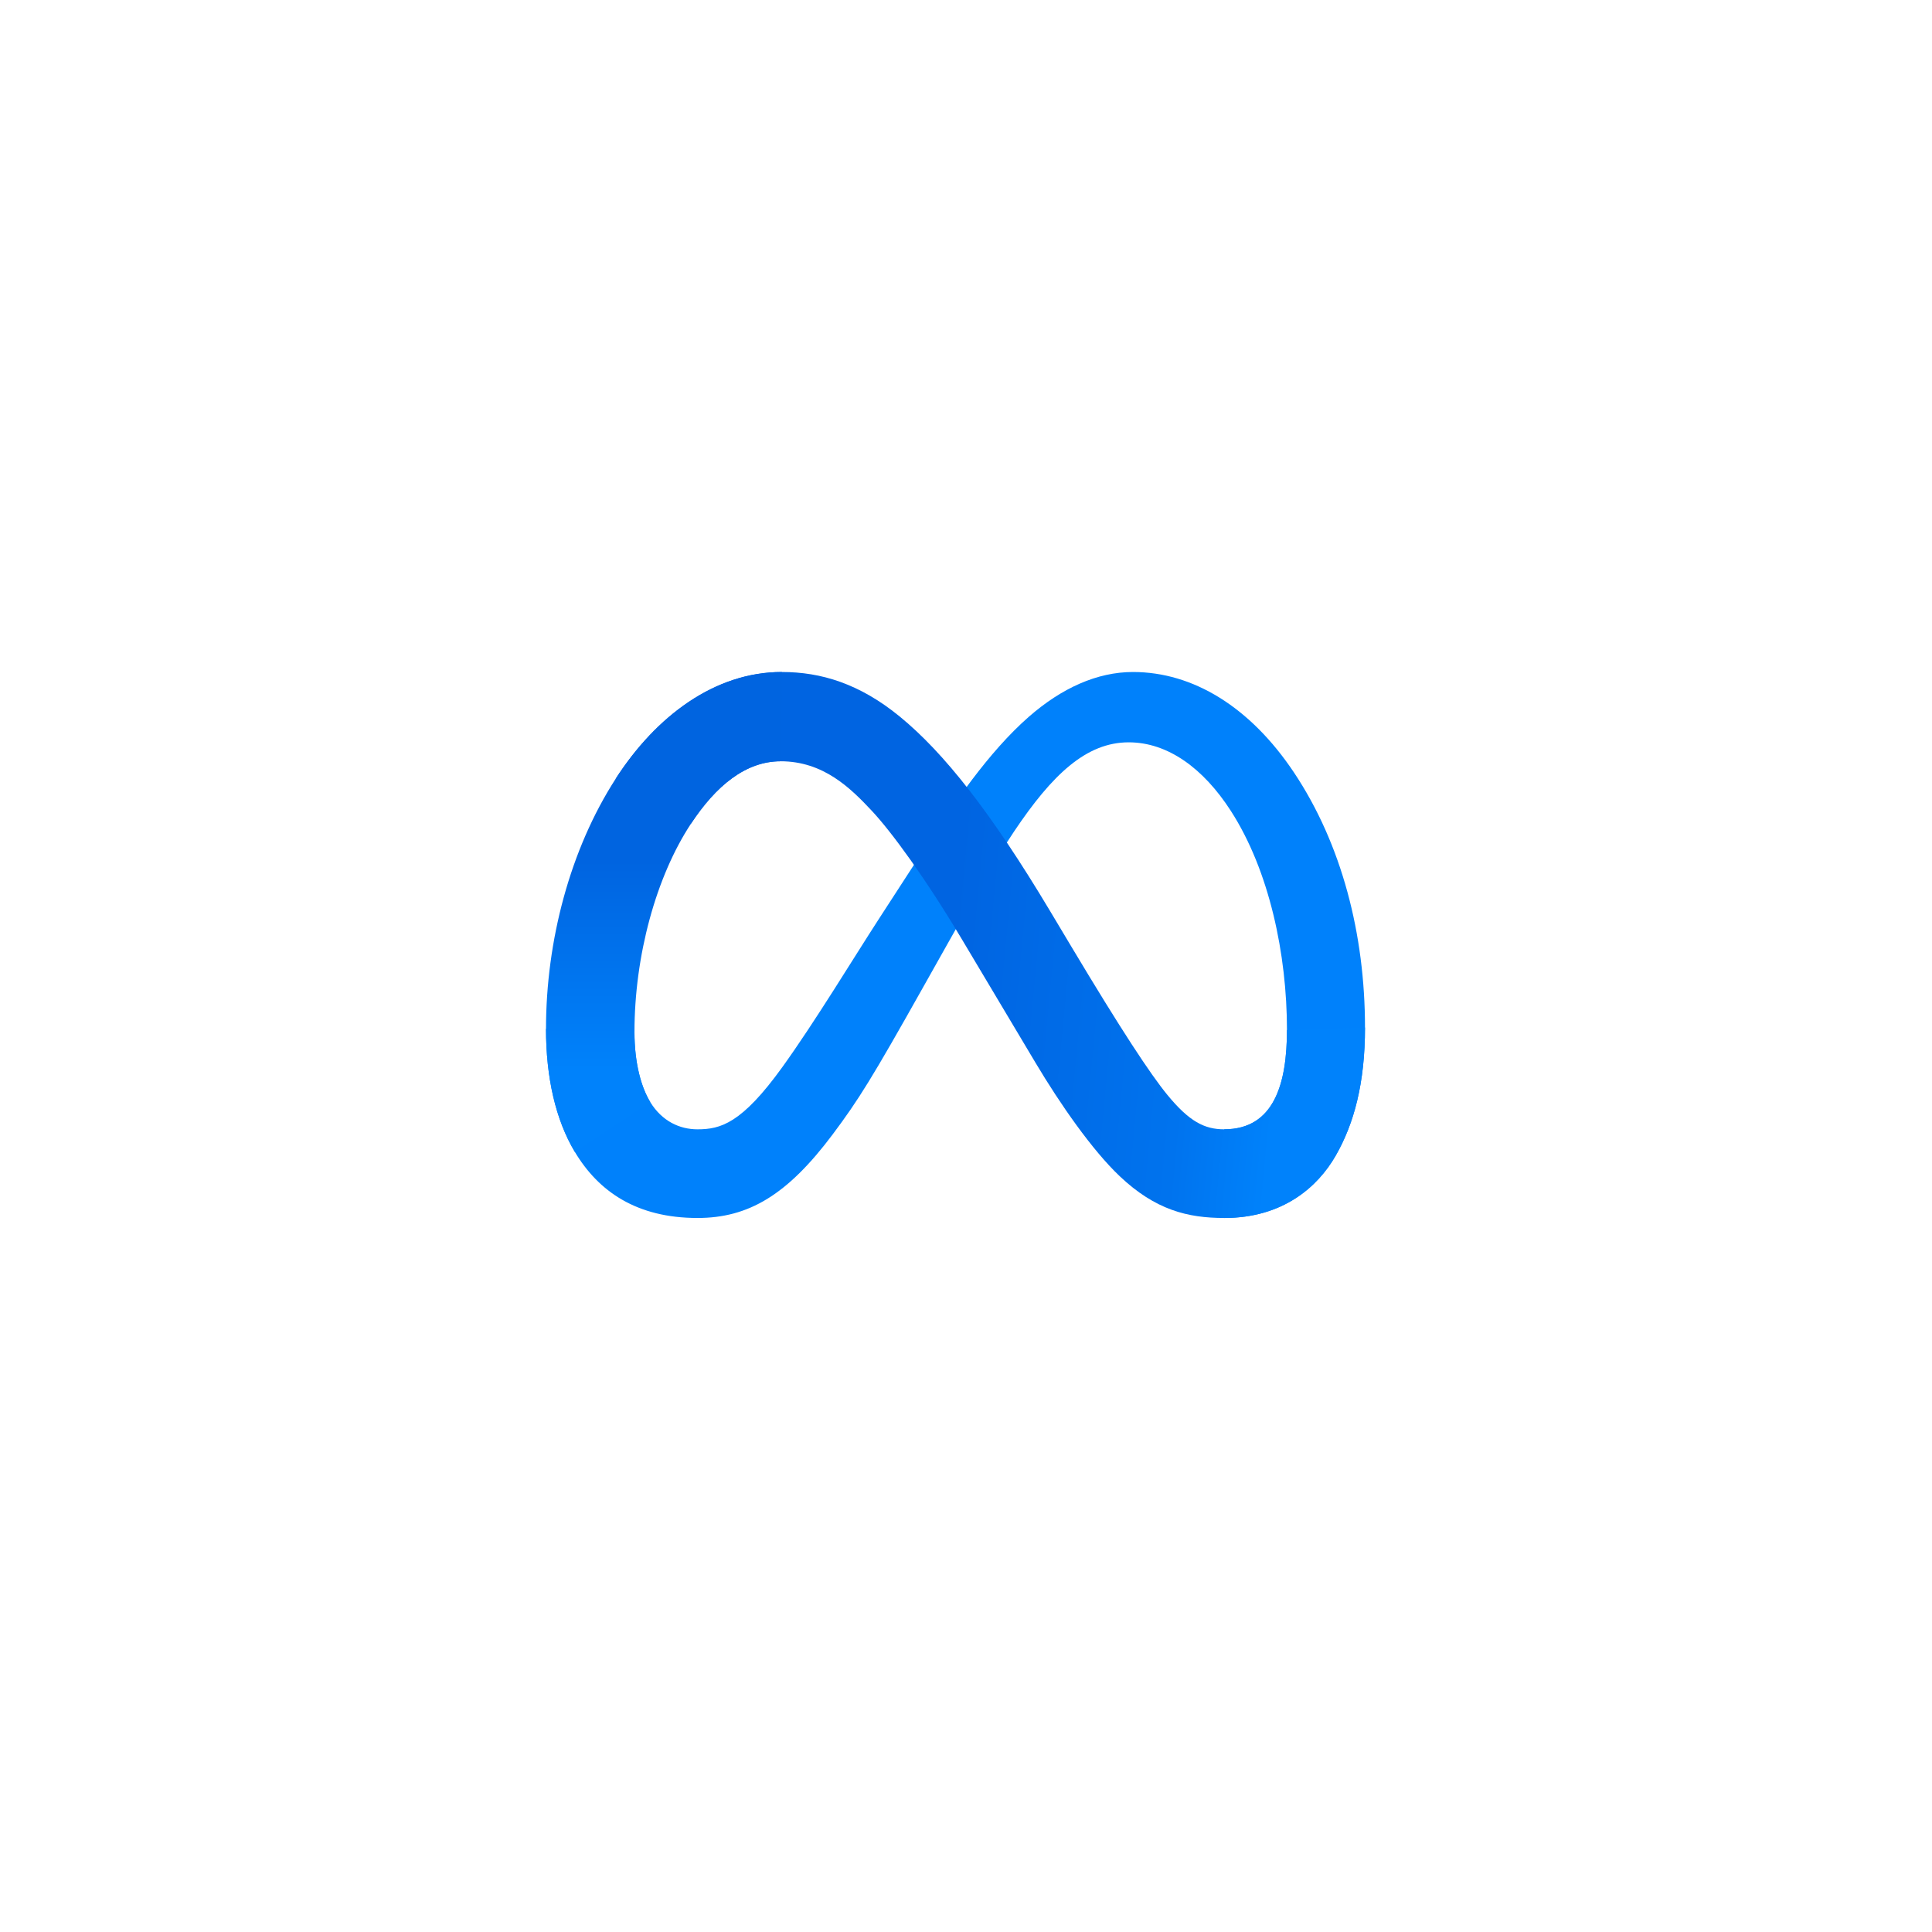 <svg width="92" height="92" viewBox="0 0 92 92" fill="none" xmlns="http://www.w3.org/2000/svg">
<g filter="url(#filter0_d_201_22388)">
<rect x="13" y="11" width="66" height="66" rx="20" fill="white"/>
<rect x="13.5" y="11.5" width="65" height="65" rx="19.5" stroke="white"/>
</g>
<path d="M30.212 49.145C30.212 50.64 30.539 51.787 30.966 52.482C31.527 53.391 32.362 53.777 33.214 53.777C34.312 53.777 35.317 53.503 37.254 50.815C38.806 48.66 40.634 45.635 41.864 43.739L43.947 40.527C45.394 38.296 47.069 35.816 48.99 34.134C50.558 32.762 52.249 32 53.951 32C56.808 32 59.53 33.662 61.614 36.779C63.893 40.193 65 44.493 65 48.931C65 51.569 64.482 53.507 63.6 55.039C62.749 56.52 61.089 57.999 58.296 57.999V53.776C60.687 53.776 61.284 51.571 61.284 49.047C61.284 45.451 60.448 41.46 58.608 38.608C57.302 36.585 55.609 35.349 53.747 35.349C51.733 35.349 50.112 36.874 48.291 39.592C47.323 41.037 46.329 42.797 45.212 44.783L43.983 46.967C41.515 51.361 40.89 52.361 39.656 54.012C37.493 56.903 35.645 57.999 33.214 57.999C30.329 57.999 28.505 56.745 27.375 54.856C26.453 53.316 26 51.296 26 48.994L30.212 49.145Z" fill="#0081FB"/>
<path d="M29.321 37.077C31.253 34.09 34.04 32 37.236 32C39.087 32 40.928 32.55 42.85 34.125C44.952 35.846 47.192 38.683 49.988 43.356L50.99 45.032C53.41 49.078 54.786 51.159 55.592 52.141C56.628 53.401 57.353 53.777 58.296 53.777C60.687 53.777 61.284 51.572 61.284 49.048L65 48.931C65 51.569 64.482 53.508 63.6 55.039C62.748 56.52 61.088 57.999 58.296 57.999C56.56 57.999 55.022 57.621 53.321 56.011C52.014 54.775 50.485 52.579 49.309 50.605L45.812 44.741C44.057 41.798 42.446 39.604 41.515 38.61C40.513 37.542 39.224 36.251 37.168 36.251C35.504 36.251 34.091 37.423 32.908 39.216L29.321 37.077Z" fill="url(#paint0_linear_201_22388)"/>
<path d="M37.169 36.251C35.505 36.251 34.091 37.423 32.909 39.216C31.236 41.749 30.213 45.522 30.213 49.146C30.213 50.641 30.54 51.788 30.967 52.482L27.375 54.856C26.453 53.317 26 51.297 26 48.995C26 44.809 27.145 40.447 29.322 37.077C31.253 34.09 34.04 32 37.236 32L37.169 36.251Z" fill="url(#paint1_linear_201_22388)"/>
<defs>
<filter id="filter0_d_201_22388" x="0" y="0" width="92" height="92" filterUnits="userSpaceOnUse" color-interpolation-filters="sRGB">
<feFlood flood-opacity="0" result="BackgroundImageFix"/>
<feColorMatrix in="SourceAlpha" type="matrix" values="0 0 0 0 0 0 0 0 0 0 0 0 0 0 0 0 0 0 127 0" result="hardAlpha"/>
<feOffset dy="2"/>
<feGaussianBlur stdDeviation="6.5"/>
<feColorMatrix type="matrix" values="0 0 0 0 0 0 0 0 0 0 0 0 0 0 0 0 0 0 0.039 0"/>
<feBlend mode="normal" in2="BackgroundImageFix" result="effect1_dropShadow_201_22388"/>
<feBlend mode="normal" in="SourceGraphic" in2="effect1_dropShadow_201_22388" result="shape"/>
</filter>
<linearGradient id="paint0_linear_201_22388" x1="33.52" y1="54.11" x2="60.26" y2="56.663" gradientUnits="userSpaceOnUse">
<stop stop-color="#0064E1"/>
<stop offset="0.4" stop-color="#0064E1"/>
<stop offset="0.83" stop-color="#0073EE"/>
<stop offset="1" stop-color="#0082FB"/>
</linearGradient>
<linearGradient id="paint1_linear_201_22388" x1="34.061" y1="50.921" x2="34.061" y2="40.984" gradientUnits="userSpaceOnUse">
<stop stop-color="#0082FB"/>
<stop offset="1" stop-color="#0064E0"/>
</linearGradient>
</defs>
</svg>
